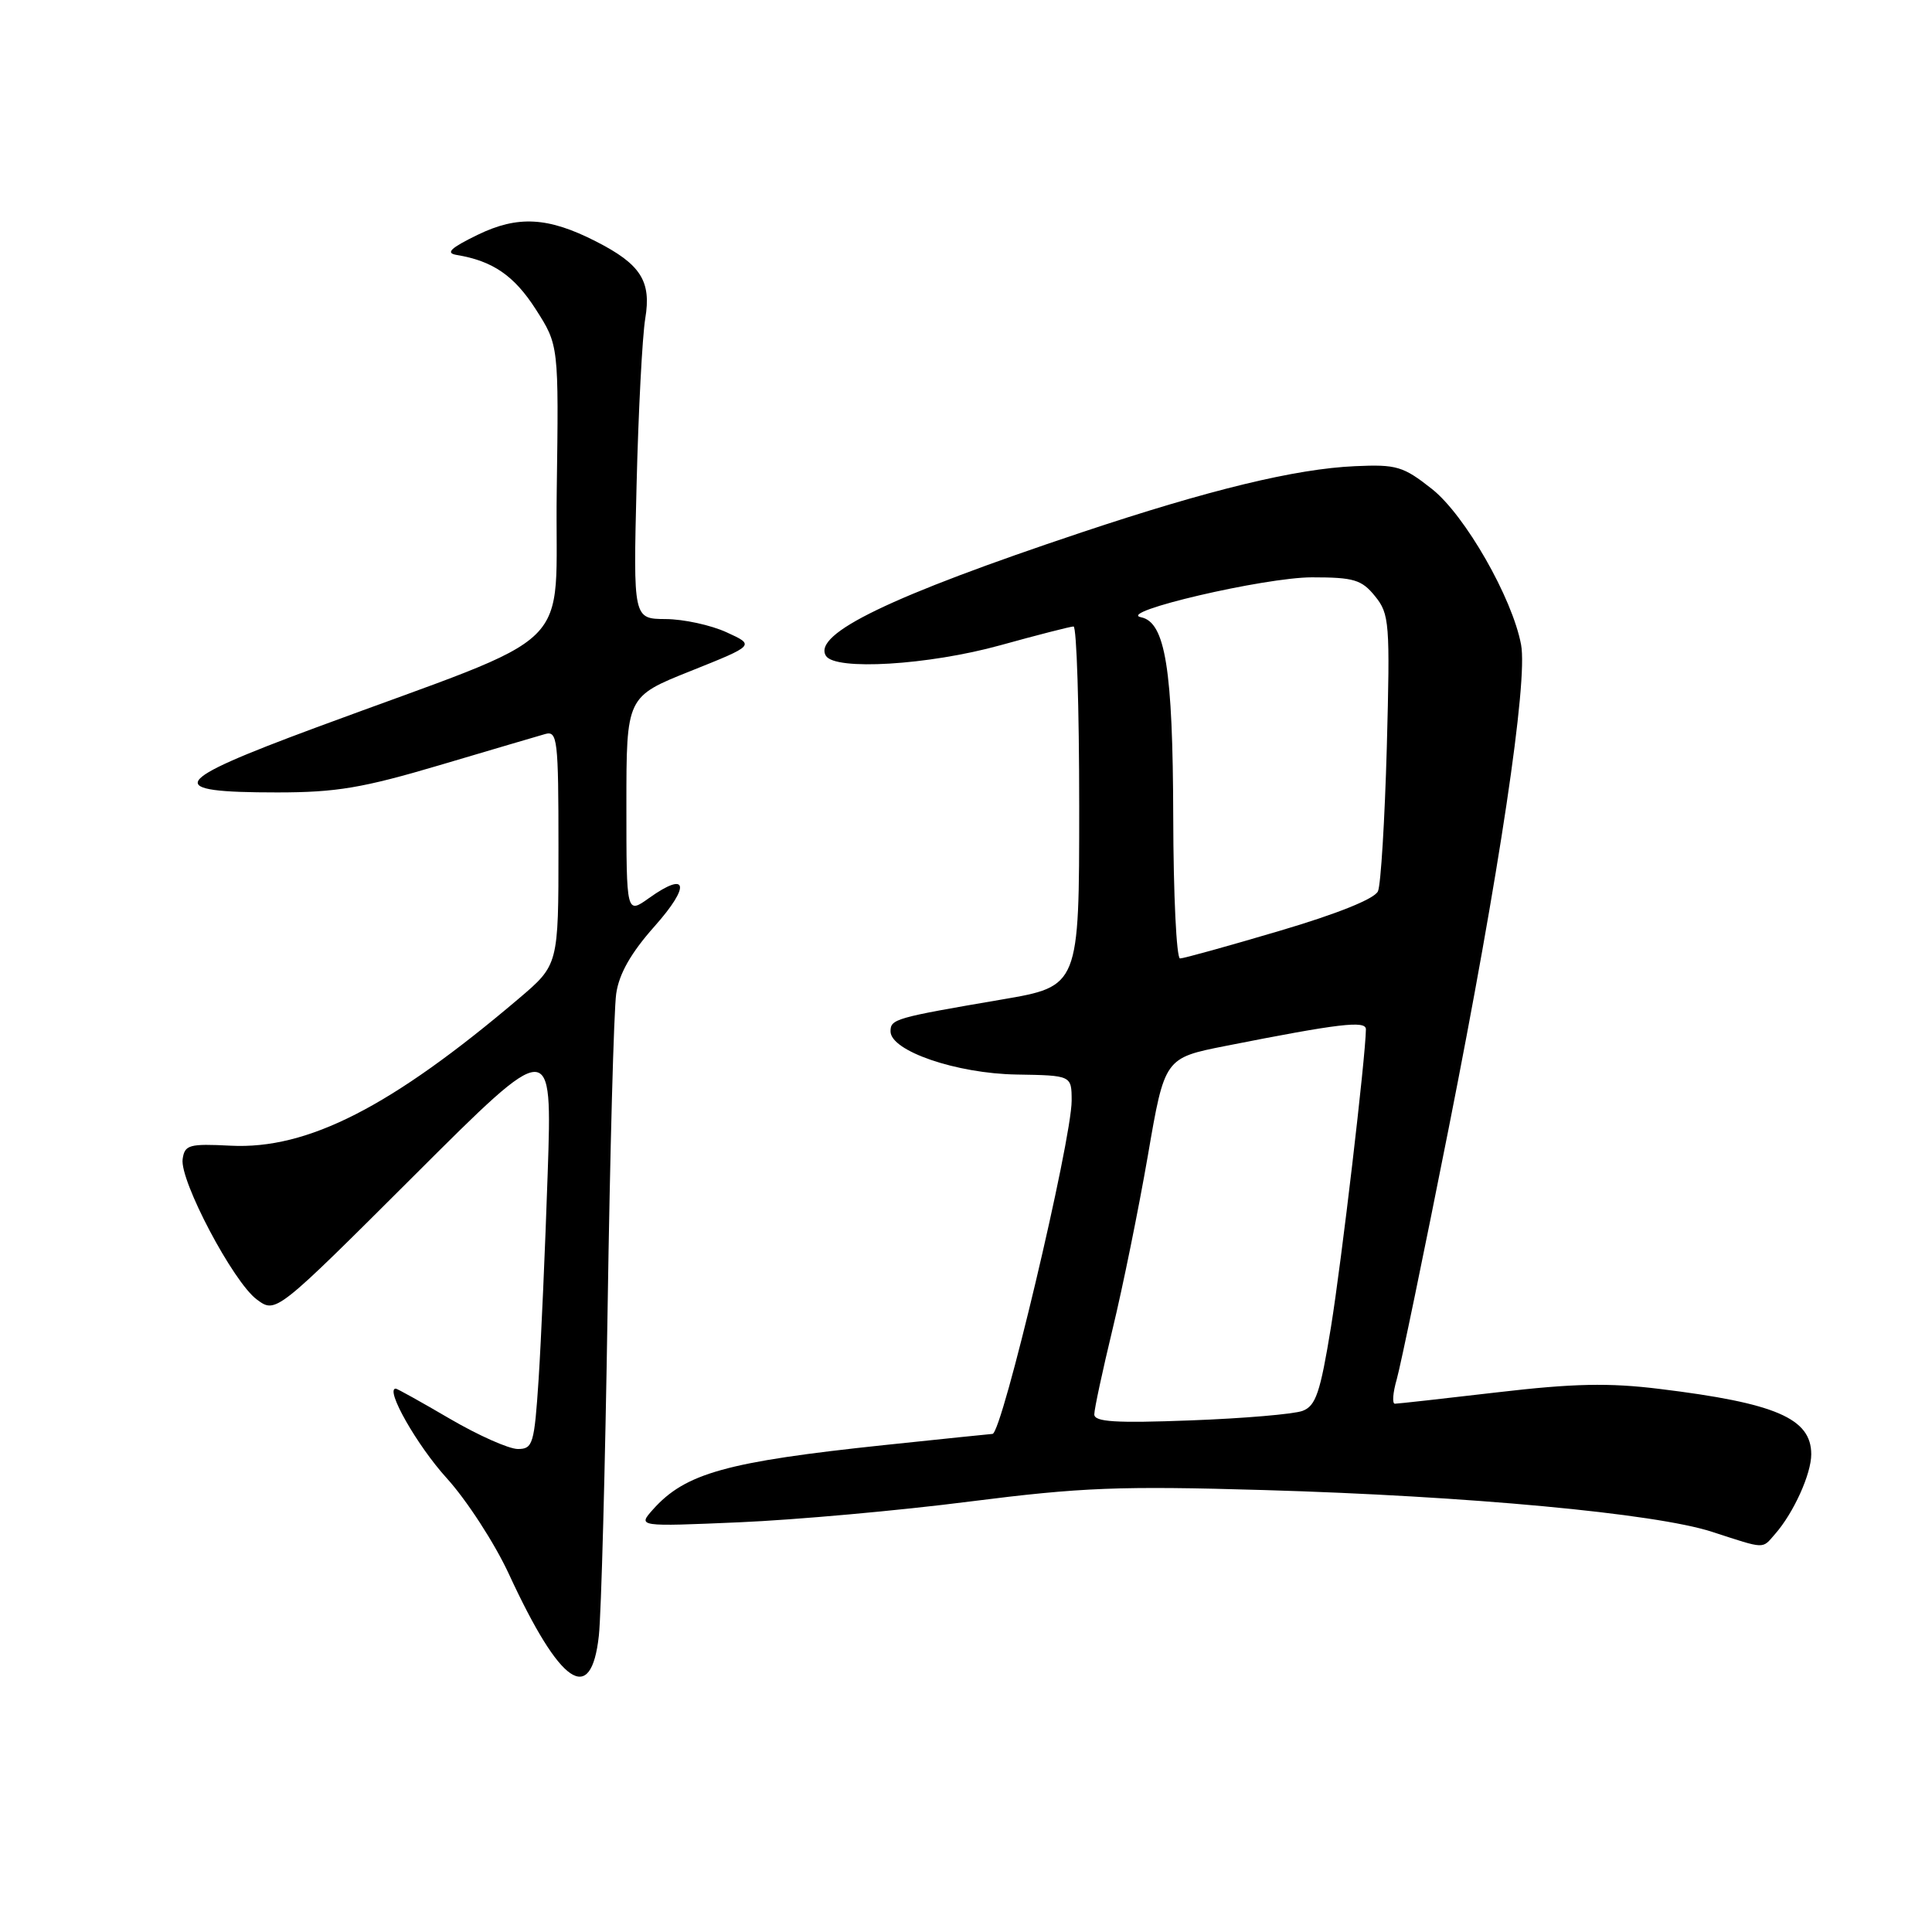 <?xml version="1.0" encoding="UTF-8" standalone="no"?>
<!DOCTYPE svg PUBLIC "-//W3C//DTD SVG 1.1//EN" "http://www.w3.org/Graphics/SVG/1.1/DTD/svg11.dtd" >
<svg xmlns="http://www.w3.org/2000/svg" xmlns:xlink="http://www.w3.org/1999/xlink" version="1.1" viewBox="0 0 256 256">
 <g >
 <path fill="currentColor"
d=" M 79.35 216.75 C 79.67 213.86 80.19 194.40 80.51 173.50 C 80.83 152.60 81.34 133.78 81.65 131.67 C 82.03 129.02 83.61 126.25 86.75 122.72 C 91.53 117.34 91.13 115.34 86.01 118.99 C 83.00 121.14 83.00 121.14 83.00 106.72 C 83.00 92.31 83.00 92.31 91.52 88.91 C 100.04 85.50 100.04 85.50 96.27 83.78 C 94.20 82.83 90.57 82.04 88.21 82.03 C 83.91 82.00 83.91 82.00 84.35 64.25 C 84.59 54.49 85.11 44.57 85.50 42.20 C 86.33 37.24 84.90 35.01 78.95 31.98 C 72.62 28.75 68.61 28.53 63.28 31.12 C 59.69 32.87 59.00 33.53 60.50 33.78 C 65.29 34.57 68.13 36.52 70.99 40.98 C 74.04 45.74 74.04 45.74 73.77 65.07 C 73.46 87.06 77.34 83.26 41.77 96.44 C 22.38 103.63 21.57 105.00 36.73 105.00 C 44.55 105.00 48.06 104.41 58.28 101.38 C 65.00 99.39 71.29 97.53 72.25 97.26 C 73.86 96.81 74.00 97.98 74.00 112.31 C 74.00 127.85 74.00 127.85 68.75 132.31 C 51.84 146.67 40.77 152.33 30.56 151.81 C 25.06 151.53 24.47 151.69 24.20 153.59 C 23.80 156.43 30.90 169.88 34.03 172.19 C 36.55 174.06 36.55 174.06 54.87 155.78 C 73.18 137.50 73.18 137.50 72.57 155.50 C 72.24 165.40 71.70 177.66 71.37 182.75 C 70.80 191.36 70.61 192.00 68.62 192.00 C 67.43 192.00 63.39 190.20 59.62 188.00 C 55.86 185.80 52.63 184.00 52.44 184.00 C 50.98 184.00 55.25 191.52 59.18 195.85 C 61.85 198.79 65.57 204.53 67.45 208.61 C 74.25 223.32 78.32 226.10 79.35 216.75 Z  M 235.22 203.25 C 237.66 200.47 240.00 195.31 240.00 192.70 C 240.00 187.95 235.31 185.92 219.91 184.04 C 213.18 183.21 208.50 183.31 198.41 184.49 C 191.32 185.32 185.20 186.00 184.83 186.00 C 184.45 186.00 184.56 184.54 185.08 182.75 C 185.59 180.96 188.69 166.00 191.96 149.50 C 198.67 115.67 202.47 90.30 201.55 85.42 C 200.39 79.22 194.12 68.26 189.75 64.80 C 185.94 61.79 185.06 61.52 179.56 61.77 C 171.66 62.12 160.28 64.88 143.30 70.55 C 118.01 79.00 107.65 84.00 109.44 86.90 C 110.66 88.88 123.03 88.13 132.51 85.51 C 137.45 84.14 141.84 83.02 142.25 83.01 C 142.66 83.01 143.00 93.73 143.00 106.85 C 143.00 130.69 143.00 130.69 132.75 132.44 C 118.58 134.86 118.00 135.03 118.00 136.66 C 118.00 139.26 126.74 142.25 134.69 142.38 C 141.99 142.50 141.99 142.50 142.00 145.83 C 142.00 151.10 132.77 190.00 131.51 190.00 C 131.35 190.00 124.89 190.67 117.17 191.48 C 96.25 193.69 90.79 195.21 86.50 200.04 C 84.50 202.29 84.50 202.29 98.00 201.71 C 105.42 201.39 119.15 200.16 128.50 198.96 C 143.32 197.08 148.32 196.88 167.50 197.44 C 194.58 198.23 219.32 200.53 226.84 202.97 C 234.06 205.31 233.44 205.28 235.22 203.25 Z  M 145.00 187.41 C 145.00 186.70 146.10 181.60 147.43 176.08 C 148.77 170.55 150.87 160.21 152.10 153.11 C 154.32 140.19 154.32 140.19 162.41 138.59 C 177.44 135.62 181.00 135.19 180.99 136.39 C 180.95 140.04 177.77 167.13 176.36 175.84 C 174.94 184.56 174.35 186.29 172.59 186.95 C 171.44 187.38 164.76 187.95 157.75 188.21 C 147.79 188.59 145.00 188.41 145.00 187.41 Z  M 155.46 108.25 C 155.41 88.64 154.41 82.43 151.19 81.79 C 147.82 81.11 167.57 76.50 173.84 76.50 C 179.39 76.50 180.43 76.81 182.20 79.00 C 184.11 81.35 184.20 82.52 183.76 99.00 C 183.49 108.62 182.97 117.22 182.59 118.09 C 182.16 119.09 177.25 121.07 169.56 123.34 C 162.78 125.35 156.83 127.00 156.36 127.00 C 155.89 127.00 155.48 118.56 155.46 108.25 Z "/>
</g>
</svg>